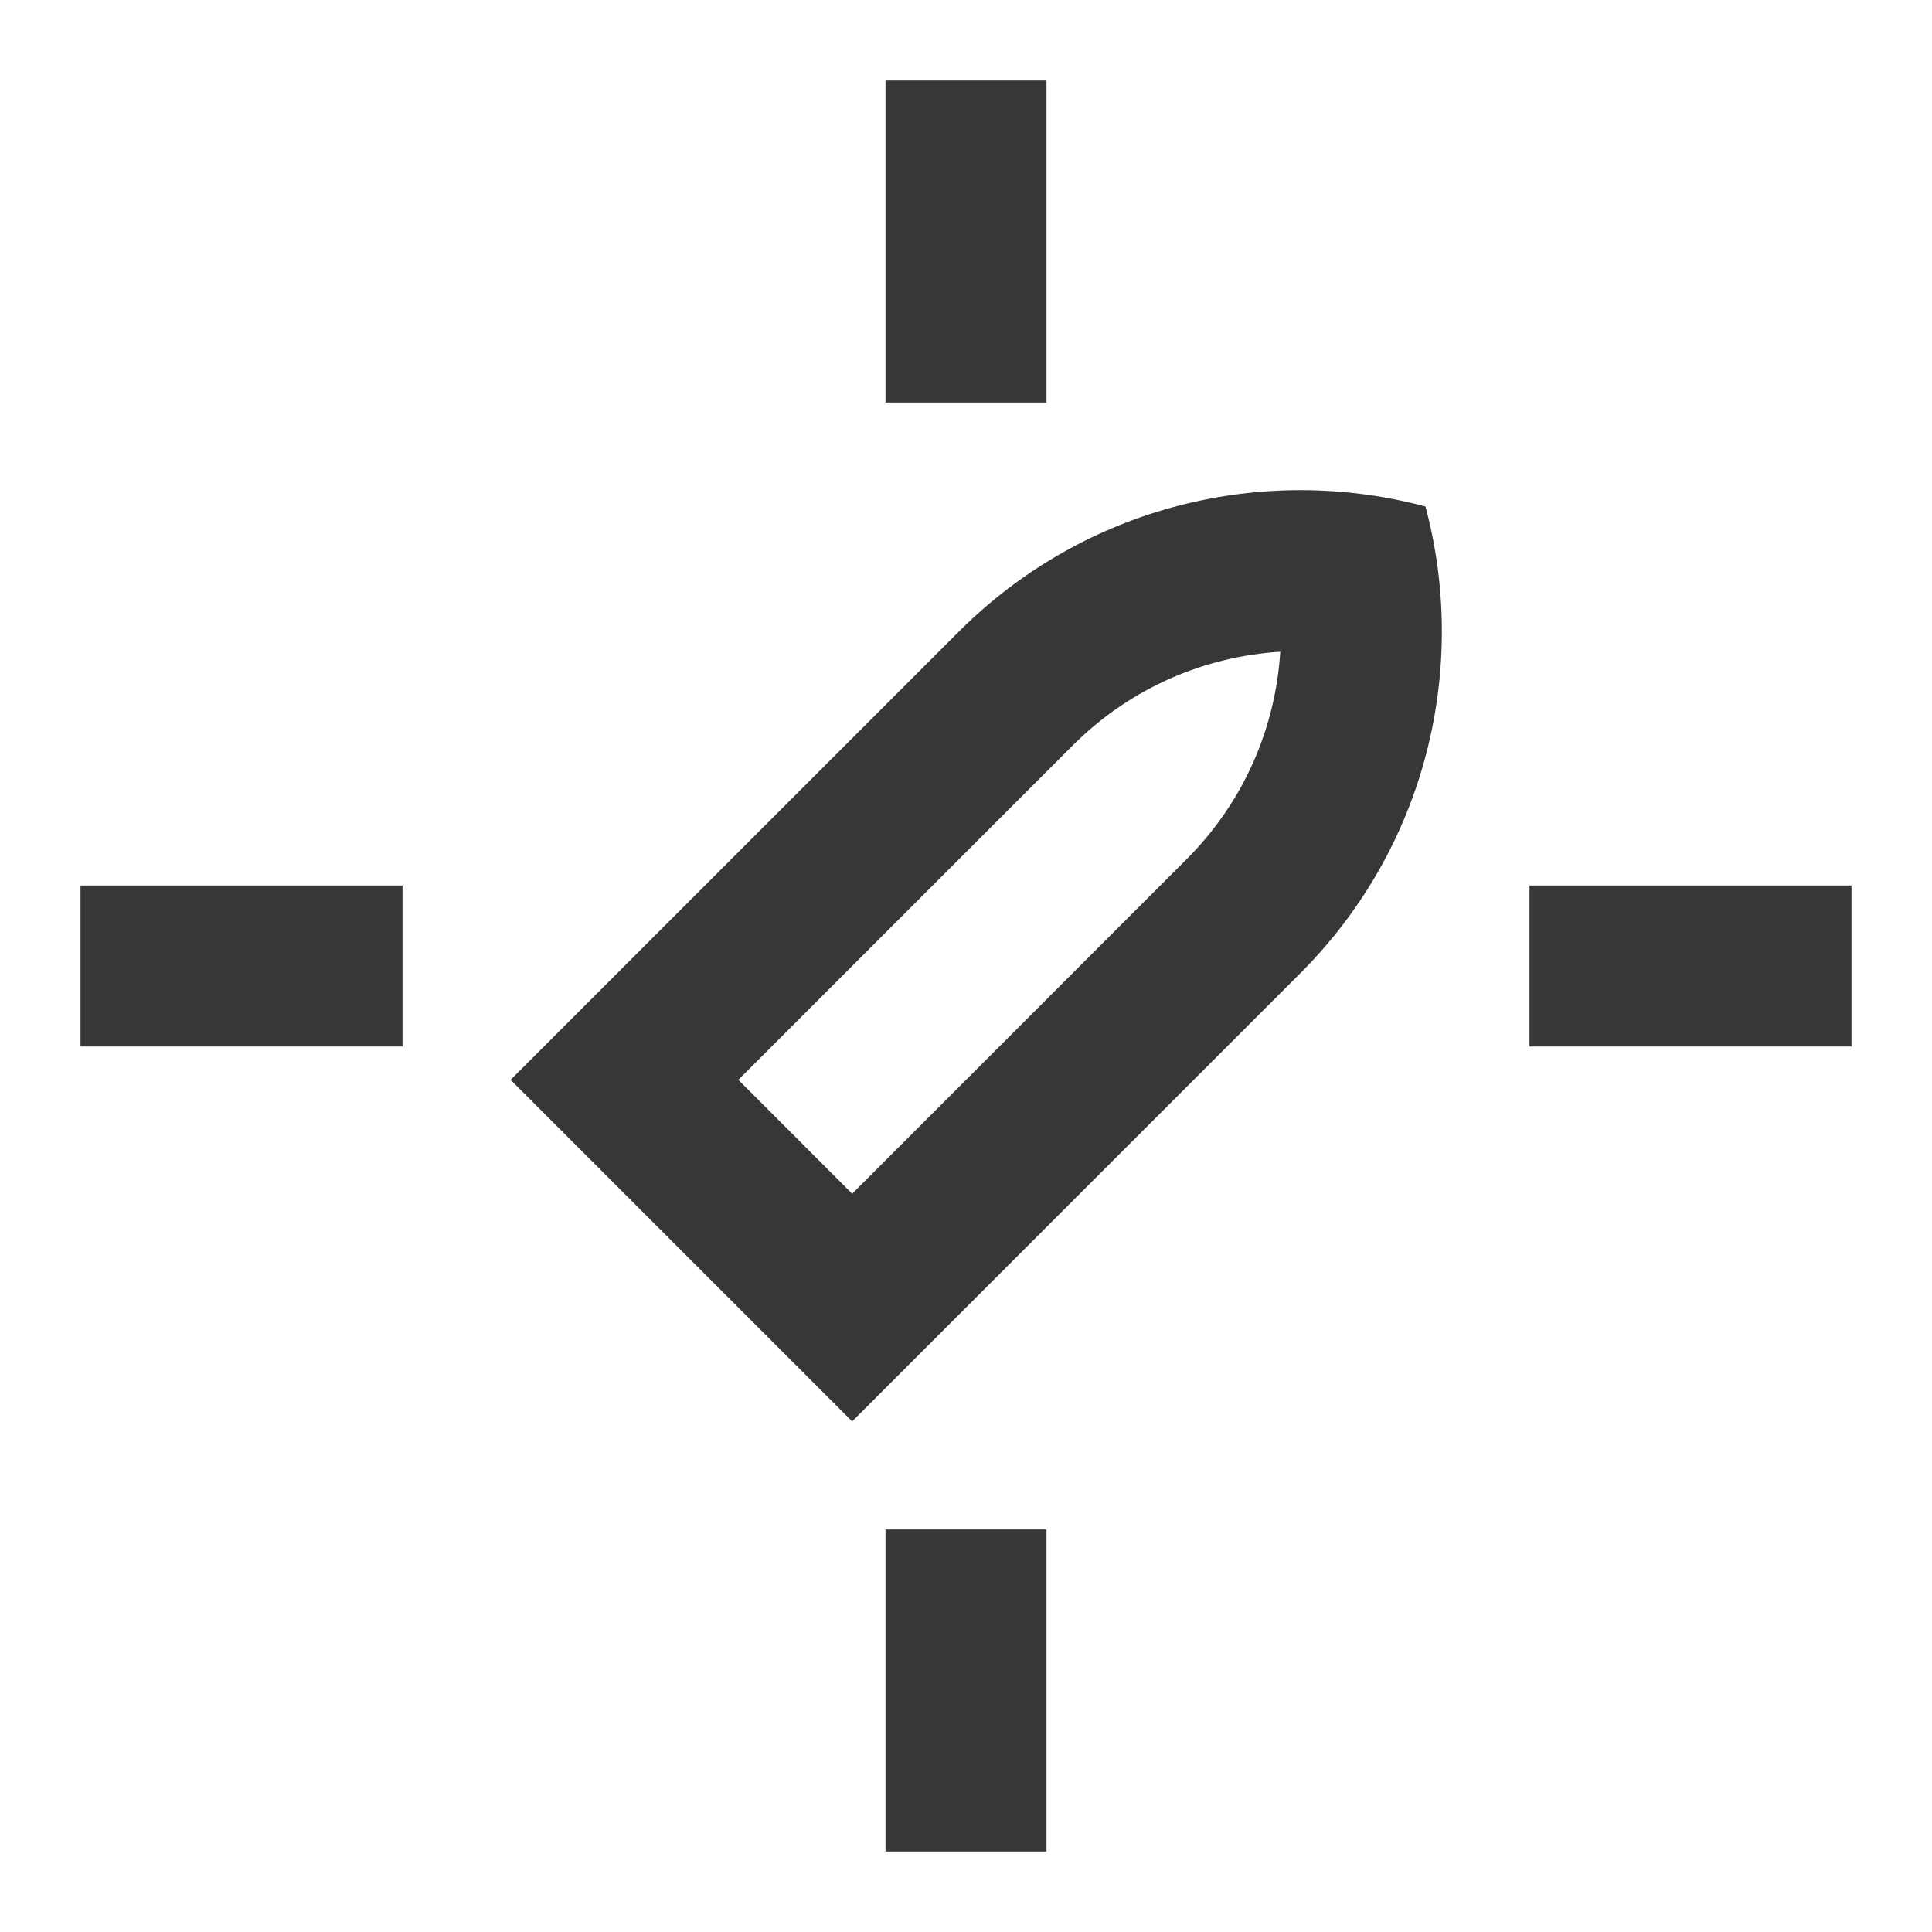<svg width="24" height="24" viewBox="0 0 24 24" fill="none" xmlns="http://www.w3.org/2000/svg">
<path d="M11 5V1H13V5H11Z" fill="#373737"/>
<path d="M1 13H5L5 11H1V13Z" fill="#373737"/>
<path d="M23 13H19V11H23V13Z" fill="#373737"/>
<path d="M11 23V19H13V23H11Z" fill="#373737"/>
<path fill-rule="evenodd" clip-rule="evenodd" d="M15.904 8.096C14.963 8.155 14.042 8.544 13.326 9.26L9.172 13.414L10.586 14.829L14.74 10.674C15.456 9.958 15.845 9.037 15.904 8.096ZM17.708 6.292C15.706 5.758 13.482 6.276 11.911 7.846L6.343 13.414L10.586 17.657L16.154 12.089C17.724 10.518 18.242 8.294 17.708 6.292Z" fill="#373737"/>
</svg>
